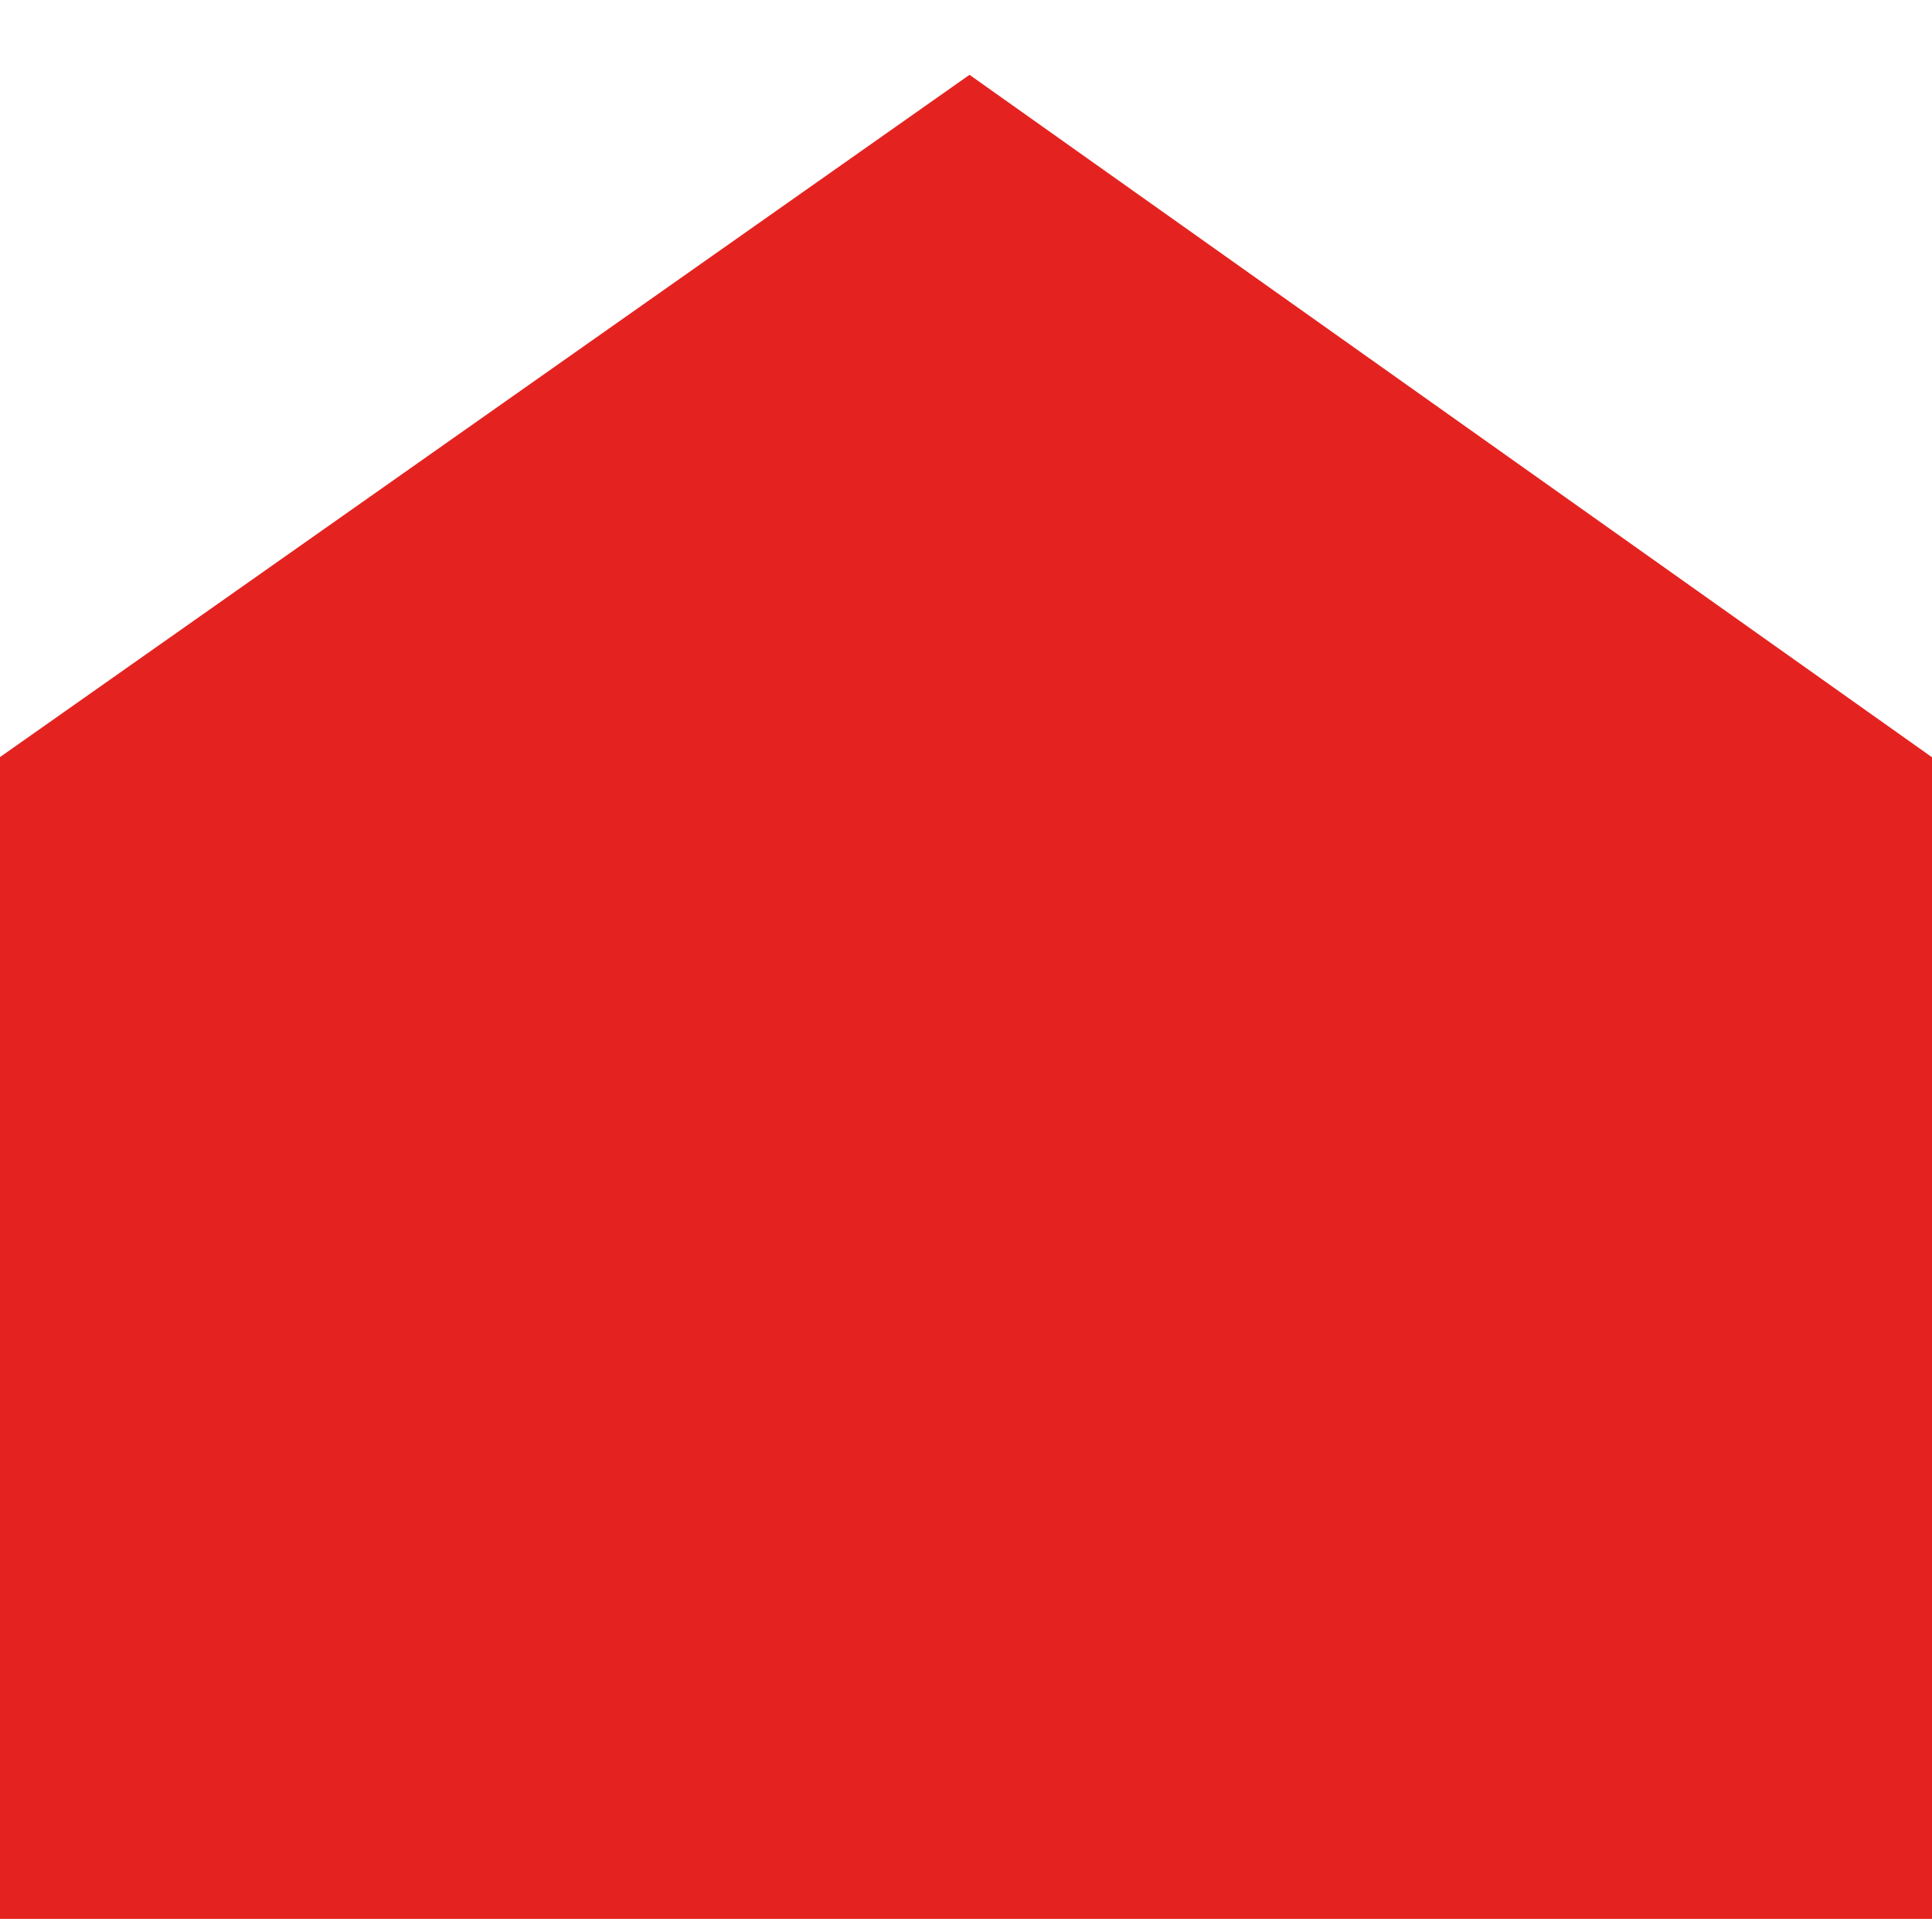 <?xml version="1.0" encoding="UTF-8"?>
<svg xmlns="http://www.w3.org/2000/svg" width="22" height="22" fill="none">
  <path d="M22 21.851H0V8.621L11.04.852 22 8.623v13.228z" fill="#E42320"></path>
</svg>
